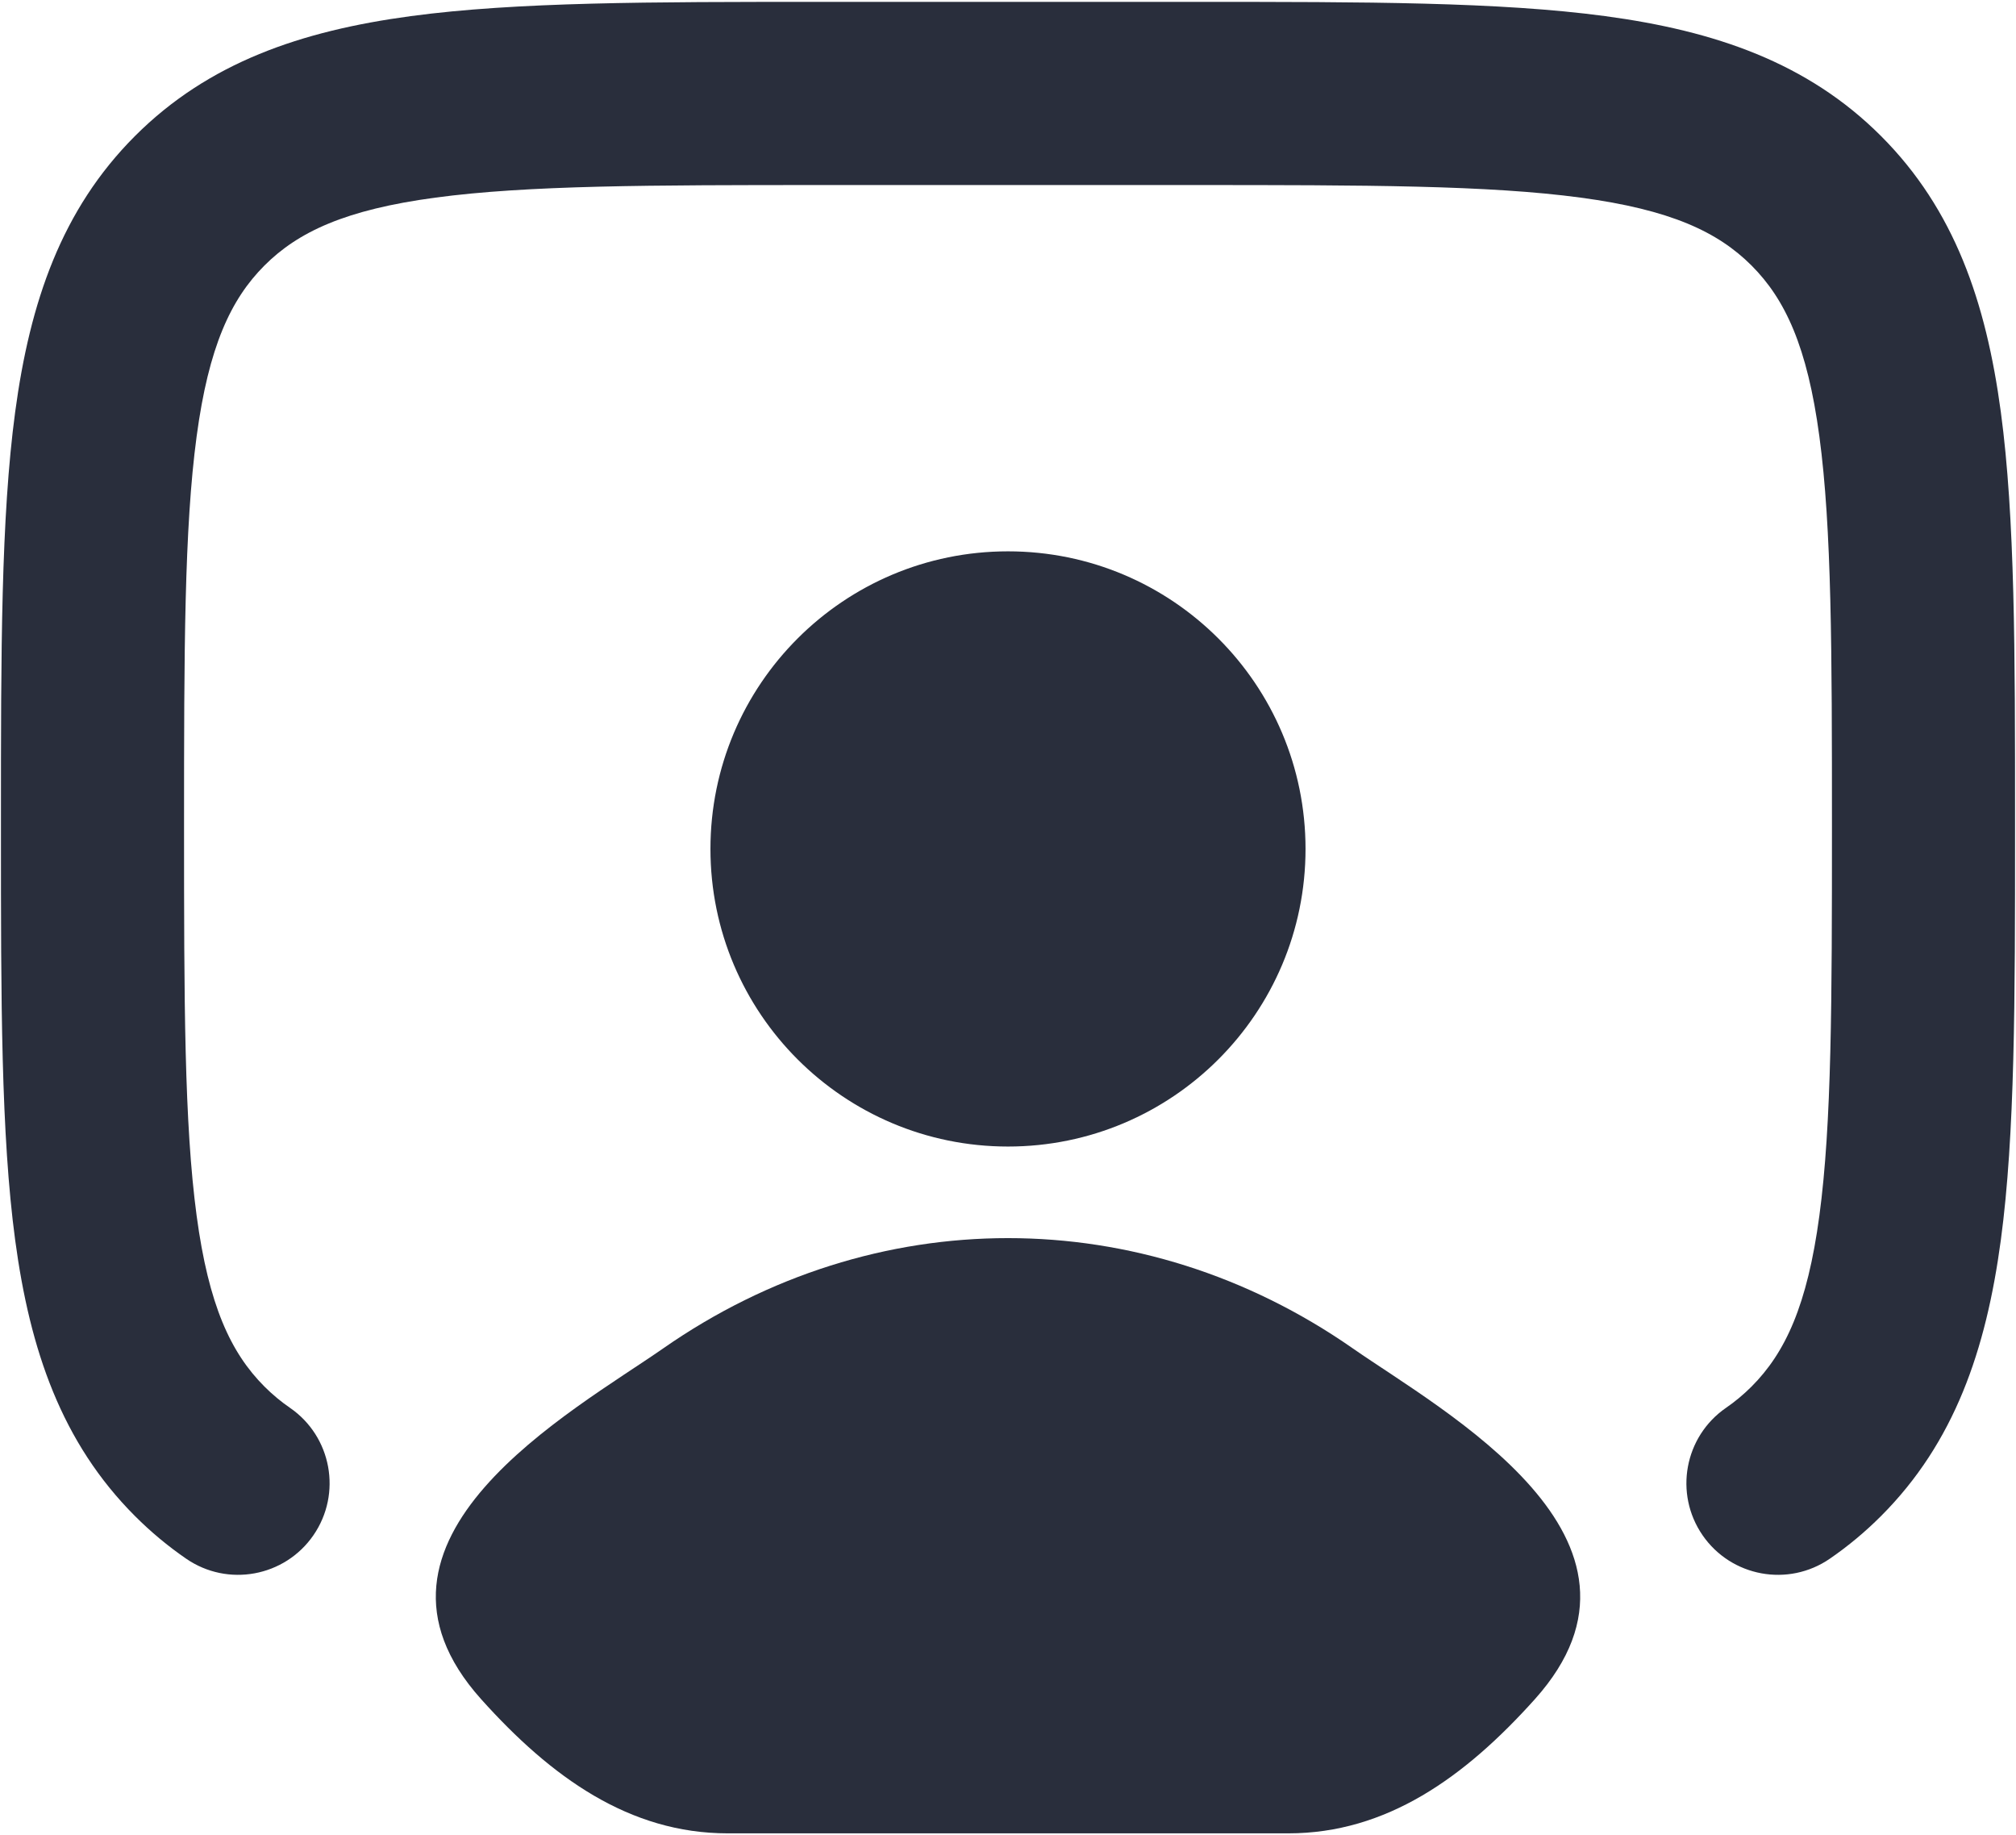 <svg width="89" height="81" viewBox="0 0 89 81" fill="none" xmlns="http://www.w3.org/2000/svg">
<path fill-rule="evenodd" clip-rule="evenodd" d="M36.121 0.083H52.879C60.249 0.083 66.189 0.083 70.861 0.711C75.712 1.364 79.796 2.759 83.039 6.002C86.283 9.246 87.678 13.33 88.33 18.181C88.959 22.853 88.958 28.793 88.958 36.163V36.754C88.958 44.124 88.959 50.064 88.33 54.736C87.678 59.587 86.283 63.671 83.039 66.915C82.341 67.613 81.591 68.238 80.783 68.794C78.945 70.06 76.428 69.596 75.162 67.758C73.896 65.919 74.361 63.402 76.199 62.136C76.598 61.862 76.97 61.552 77.324 61.199C78.815 59.707 79.787 57.613 80.319 53.659C80.867 49.589 80.875 44.194 80.875 36.459C80.875 28.723 80.867 23.328 80.319 19.258C79.787 15.304 78.815 13.21 77.324 11.718C75.832 10.227 73.738 9.254 69.784 8.723C65.714 8.175 60.319 8.167 52.583 8.167H36.417C28.681 8.167 23.287 8.175 19.216 8.723C15.262 9.254 13.168 10.227 11.676 11.718C10.185 13.21 9.213 15.304 8.681 19.258C8.134 23.328 8.125 28.723 8.125 36.459C8.125 44.194 8.134 49.589 8.681 53.659C9.213 57.613 10.185 59.707 11.676 61.199C12.03 61.552 12.402 61.862 12.801 62.136C14.64 63.402 15.104 65.919 13.838 67.758C12.572 69.596 10.055 70.06 8.217 68.794C7.409 68.238 6.659 67.613 5.961 66.915C2.717 63.671 1.322 59.587 0.67 54.736C0.042 50.064 0.042 44.124 0.042 36.754V36.163C0.042 28.793 0.042 22.853 0.67 18.181C1.322 13.33 2.717 9.246 5.961 6.002C9.204 2.759 13.288 1.364 18.139 0.711C22.811 0.083 28.751 0.083 36.121 0.083Z" fill="#292E3C"/>
<path d="M29.281 59.511C25.31 62.278 14.899 67.926 21.24 74.995C24.337 78.448 27.787 80.917 32.125 80.917H56.875C61.213 80.917 64.663 78.448 67.76 74.995C74.102 67.926 63.69 62.278 59.719 59.511C50.408 53.024 38.592 53.024 29.281 59.511Z" fill="#292E3C"/>
<path d="M57.635 37.469C57.635 44.723 51.754 50.604 44.5 50.604C37.245 50.604 31.364 44.723 31.364 37.469C31.364 30.214 37.245 24.334 44.5 24.334C51.754 24.334 57.635 30.214 57.635 37.469Z" fill="#292E3C"/>
</svg>
